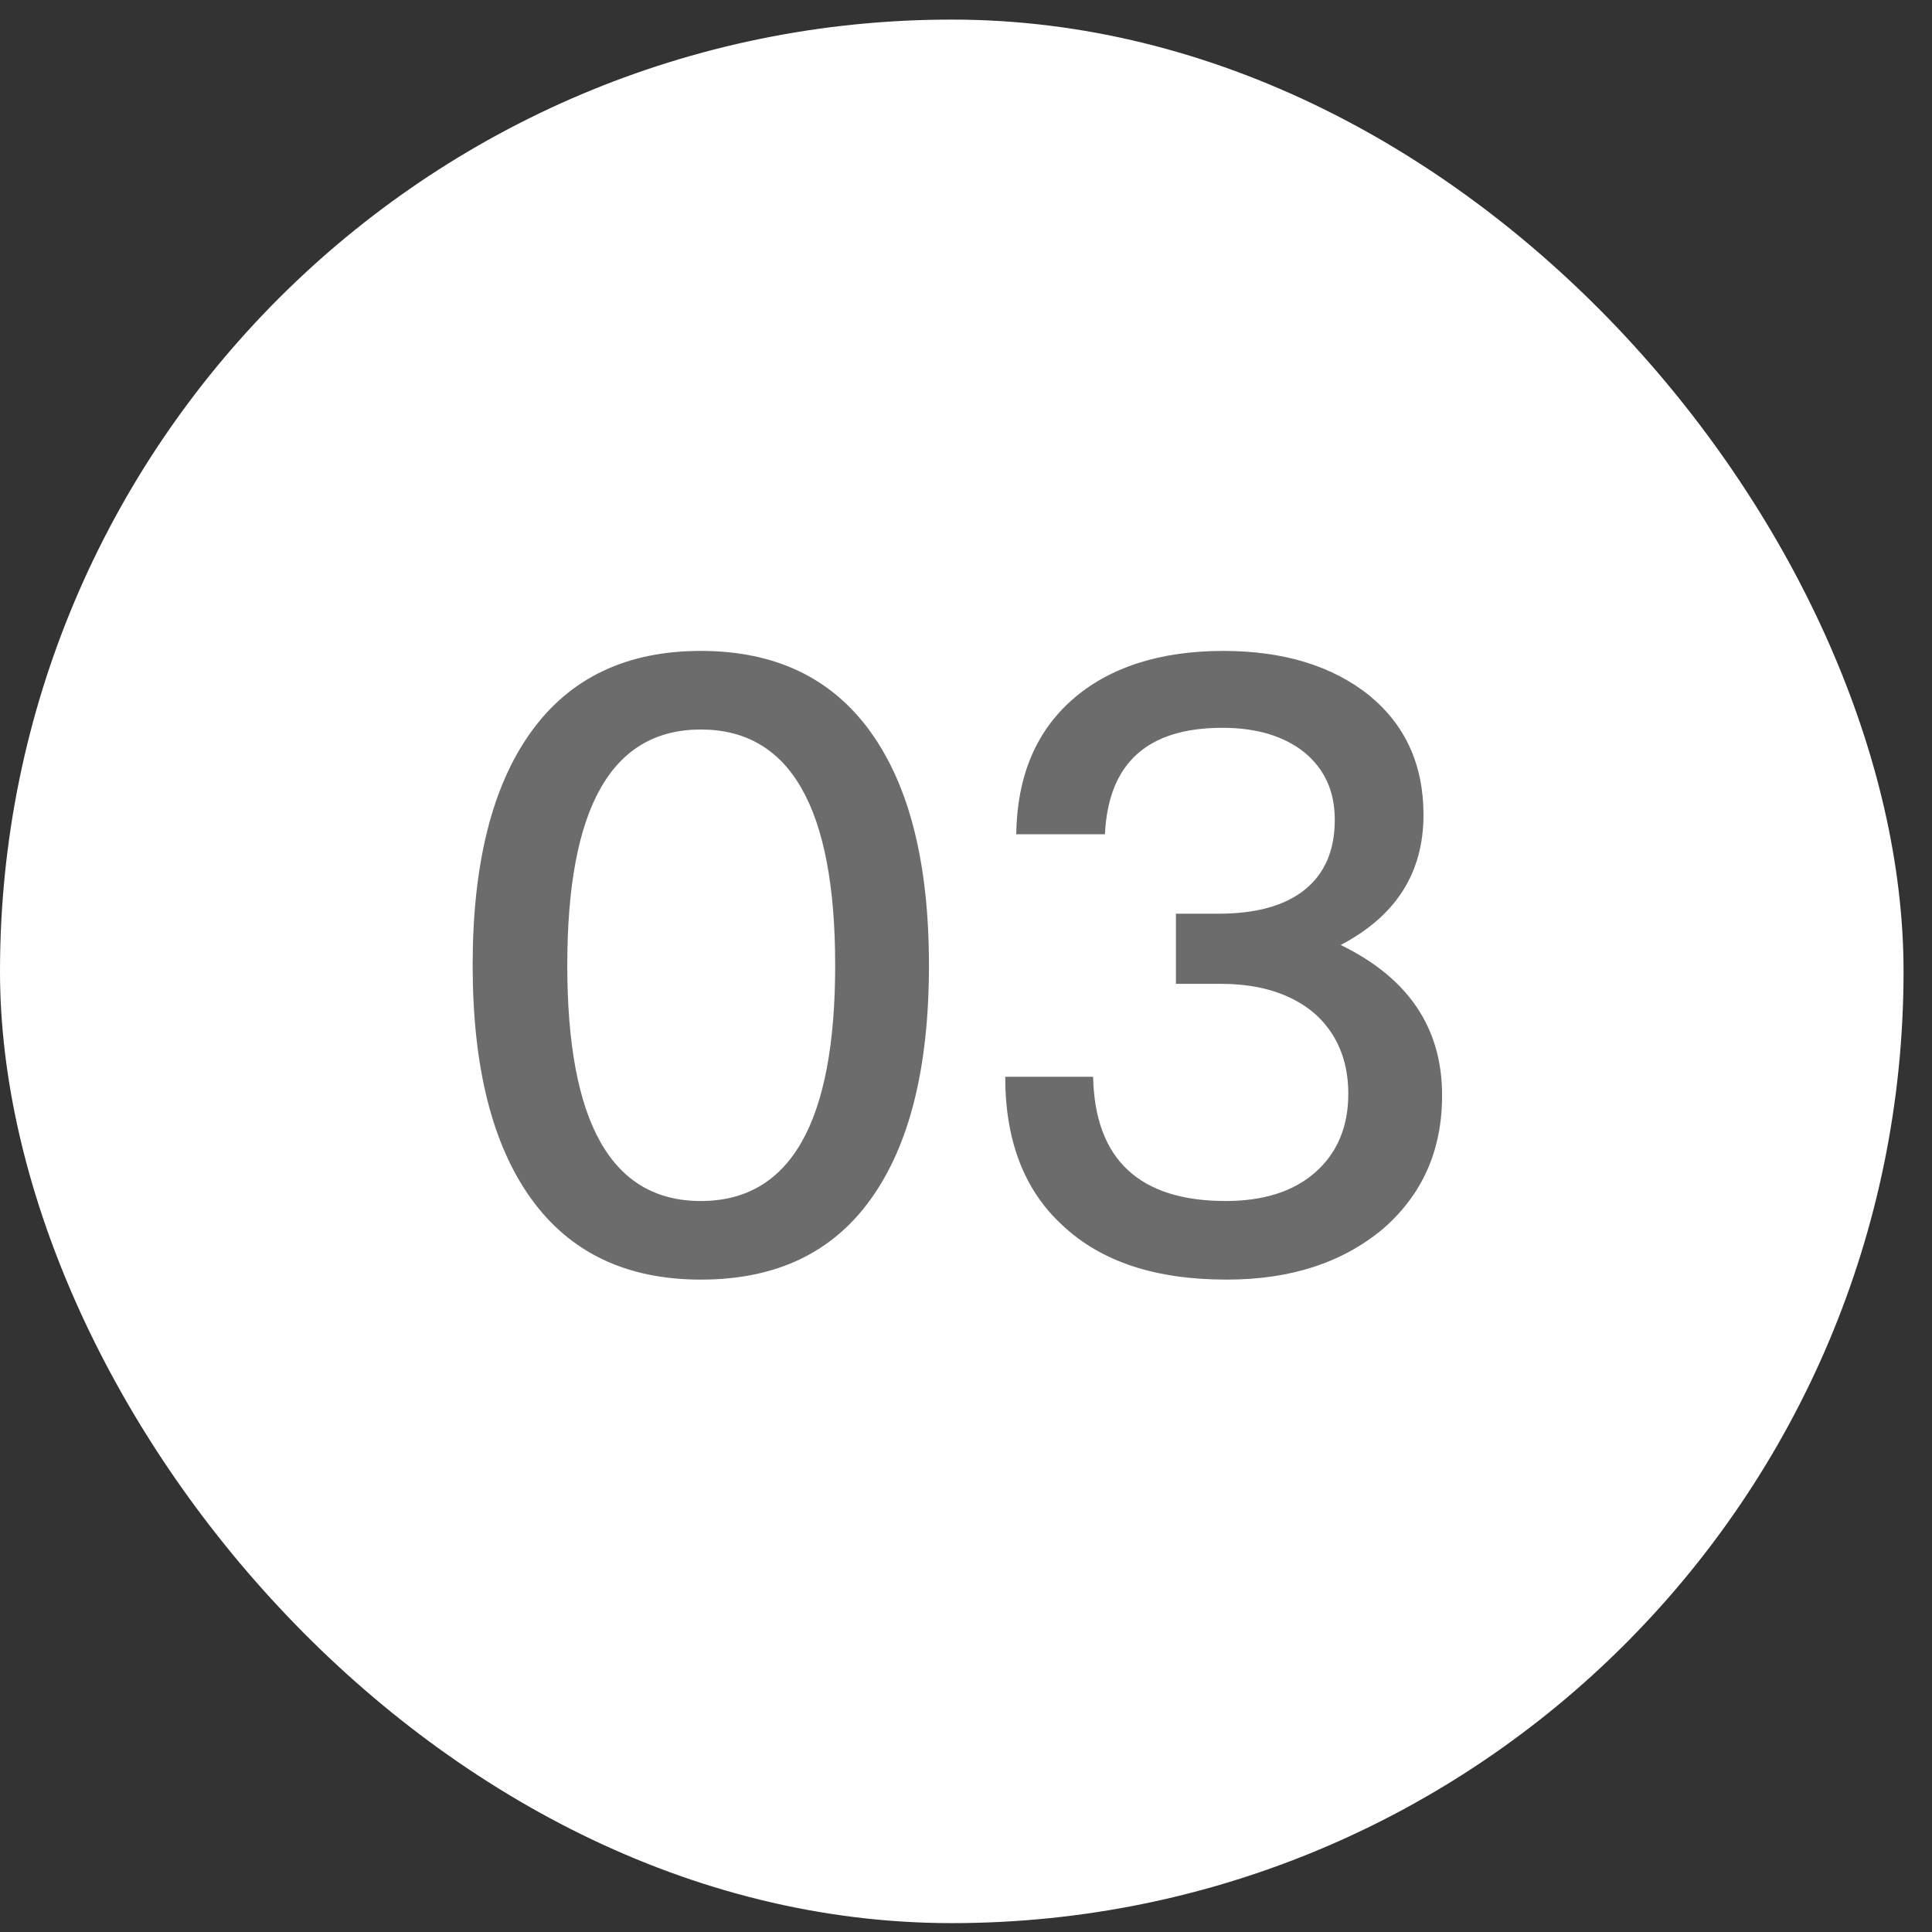<svg width="59" height="59" viewBox="0 0 59 59" fill="none" xmlns="http://www.w3.org/2000/svg">
<rect x="0" y="0" width="59" height="59" fill="#333333" stroke="none"/>
<rect y="0.598" width="58.131" height="58.131" rx="29.066" fill="white"/>
<path d="M21.402 39.077C19.131 39.077 17.402 38.251 16.215 36.599C15.028 34.948 14.434 32.574 14.434 29.477C14.434 26.381 15.028 24.006 16.215 22.355C17.402 20.703 19.131 19.878 21.402 19.878C23.672 19.878 25.401 20.703 26.588 22.355C27.776 24.006 28.369 26.381 28.369 29.477C28.369 32.6 27.776 34.974 26.588 36.625C25.401 38.277 23.672 39.077 21.402 39.077ZM21.402 36.677C24.137 36.677 25.505 34.277 25.505 29.477C25.505 24.677 24.137 22.278 21.402 22.278C18.666 22.278 17.324 24.677 17.324 29.477C17.324 34.277 18.666 36.677 21.402 36.677ZM40.943 28.858C43.007 29.864 44.039 31.387 44.039 33.451C44.039 35.154 43.42 36.496 42.233 37.528C40.994 38.56 39.42 39.077 37.459 39.077C35.291 39.077 33.64 38.535 32.453 37.425C31.266 36.341 30.698 34.819 30.698 32.883H33.382C33.433 35.412 34.801 36.677 37.433 36.677C38.569 36.677 39.498 36.393 40.169 35.799C40.839 35.206 41.175 34.406 41.175 33.4C41.175 32.367 40.814 31.542 40.143 30.948C39.446 30.355 38.491 30.045 37.278 30.045H35.911V27.903H37.201C38.336 27.903 39.214 27.671 39.833 27.18C40.452 26.69 40.762 25.968 40.762 25.039C40.762 24.161 40.452 23.49 39.833 22.974C39.214 22.484 38.388 22.226 37.33 22.226C35.033 22.226 33.846 23.31 33.743 25.477H31.034C31.059 23.723 31.627 22.355 32.737 21.374C33.846 20.394 35.395 19.878 37.356 19.878C39.214 19.878 40.685 20.342 41.794 21.22C42.904 22.123 43.471 23.336 43.471 24.884C43.471 26.664 42.62 27.98 40.943 28.858Z" fill="#6C6C6C"/>
</svg>
